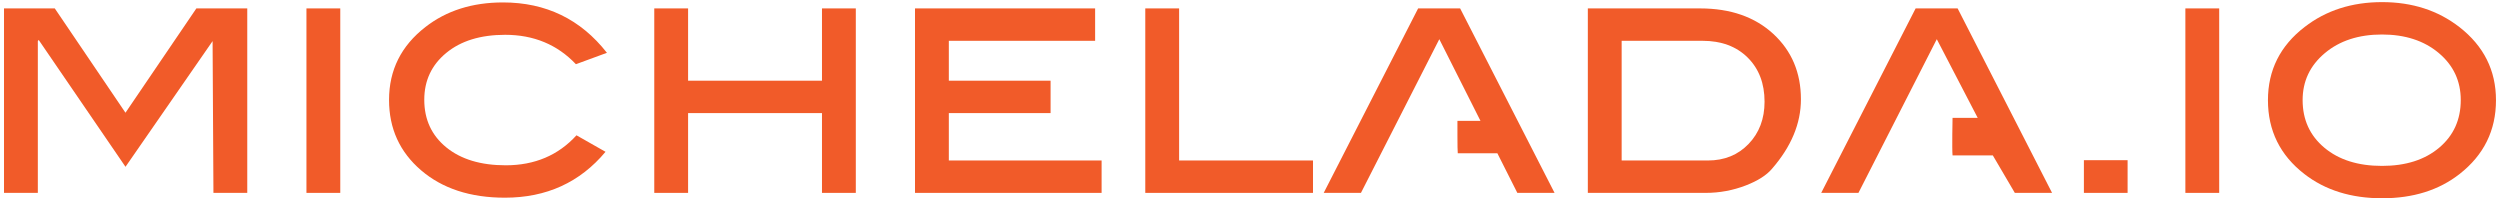 <?xml version="1.0" encoding="UTF-8" standalone="no"?>
<svg width="454px" height="36px" viewBox="0 0 454 36" version="1.1" xmlns="http://www.w3.org/2000/svg" xmlns:xlink="http://www.w3.org/1999/xlink" xmlns:sketch="http://www.bohemiancoding.com/sketch/ns">
    <!-- Generator: Sketch 3.3.1 (12002) - http://www.bohemiancoding.com/sketch -->
    <title>Michelada Text</title>
    <desc>Created with Sketch.</desc>
    <defs></defs>
    <g id="Page-1" stroke="none" stroke-width="1" fill="none" fill-rule="evenodd" sketch:type="MSPage">
        <g id="michelada-horizontal" sketch:type="MSLayerGroup" transform="translate(-164, -50)" fill="#F15B29">
            <g id="Michelada-Text" transform="translate(164, 50)" sketch:type="MSShapeGroup">
                <path d="M44.903,35.027 L38.76,35.027 L38.606,7.465 L22.79,30.29 L7.023,7.248 L6.87,7.465 L6.87,35.027 L0.727,35.027 L0.727,1.527 L9.949,1.527 L22.786,20.472 L35.661,1.527 L44.903,1.527 L44.903,35.027 L44.903,35.027 Z" id="Shape"></path>
                <path d="M61.794,35.027 L55.651,35.027 L55.651,1.527 L61.794,1.527 L61.794,35.027 L61.794,35.027 Z" id="Shape"></path>
                <path d="M110.218,9.59 L104.587,11.659 C101.208,8.099 96.926,6.321 91.739,6.321 C87.266,6.321 83.702,7.418 81.04,9.609 C78.378,11.8 77.048,14.635 77.048,18.114 C77.048,21.702 78.378,24.581 81.04,26.756 C83.702,28.929 87.302,30.017 91.841,30.017 C97.097,30.017 101.38,28.203 104.69,24.571 L109.962,27.567 C105.32,33.123 99.231,35.901 91.69,35.901 C85.41,35.901 80.333,34.24 76.461,30.918 C72.587,27.595 70.65,23.338 70.65,18.144 C70.65,12.734 72.851,8.323 77.254,4.909 C81.075,1.93 85.768,0.443 91.33,0.443 C99.144,0.439 105.44,3.488 110.218,9.59 L110.218,9.59 Z" id="Shape"></path>
                <path d="M155.415,35.027 L149.272,35.027 L149.272,20.538 L124.958,20.538 L124.958,35.027 L118.815,35.027 L118.815,1.527 L124.958,1.527 L124.958,14.654 L149.272,14.654 L149.272,1.527 L155.415,1.527 L155.415,35.027 L155.415,35.027 Z" id="Shape"></path>
                <path d="M200.051,35.027 L166.165,35.027 L166.165,1.527 L198.874,1.527 L198.874,7.411 L172.307,7.411 L172.307,14.654 L190.786,14.654 L190.786,20.538 L172.307,20.538 L172.307,29.143 L200.051,29.143 L200.051,35.027 L200.051,35.027 L200.051,35.027 Z" id="Shape"></path>
                <path d="M238.44,35.027 L207.983,35.027 L207.983,1.527 L214.126,1.527 L214.126,29.143 L238.44,29.143 L238.44,35.027 L238.44,35.027 Z" id="Shape"></path>
                <path d="M265.161,1.527 L257.532,1.527 L240.385,35.027 L247.149,35.027 L261.378,7.115 L268.857,21.954 L264.669,21.954 C264.678,22.386 264.646,27.277 264.731,27.838 L271.924,27.838 L275.547,35.027 L282.308,35.027 L265.161,1.527 L265.161,1.527 Z" id="Shape"></path>
                <path d="M308.72,1.527 C314.249,1.527 318.684,3.072 322.031,6.158 C325.375,9.244 327.048,13.204 327.048,18.033 C327.048,22.428 325.289,26.637 321.777,30.669 C320.787,31.832 319.216,32.83 317.068,33.665 C314.714,34.574 312.271,35.027 309.749,35.027 L288.35,35.027 L288.35,1.527 L308.72,1.527 L308.72,1.527 L308.72,1.527 Z M310.153,29.145 C313.156,29.145 315.622,28.141 317.549,26.135 C319.477,24.128 320.443,21.573 320.443,18.469 C320.443,15.149 319.42,12.475 317.372,10.449 C315.324,8.423 312.593,7.411 309.182,7.411 L294.492,7.411 L294.492,29.143 L310.153,29.145 L310.153,29.145 Z" id="Shape"></path>
                <path d="M355.505,1.527 L347.878,1.527 L330.732,35.027 L337.493,35.027 L351.722,7.115 L359.154,21.409 L354.584,21.409 C354.586,21.427 354.463,27.048 354.584,28.219 L361.896,28.219 L365.894,35.029 L372.656,35.029 L355.505,1.527 L355.505,1.527 Z" id="Shape"></path>
                <path d="M386.371,35.027 L378.435,35.027 L378.435,29.089 L386.371,29.089 L386.371,35.027 L386.371,35.027 Z" id="Shape"></path>
                <path d="M403.006,35.027 L396.864,35.027 L396.864,1.527 L403.006,1.527 L403.006,35.027 L403.006,35.027 Z" id="Shape"></path>
                <path d="M453.271,18.196 C453.271,23.678 451.071,28.146 446.667,31.594 C442.912,34.535 438.223,36.006 432.592,36.006 C426.961,36.006 422.251,34.535 418.463,31.594 C414.061,28.182 411.859,23.714 411.859,18.196 C411.859,12.748 414.078,8.319 418.513,4.905 C422.405,1.89 427.095,0.384 432.59,0.384 C438.049,0.384 442.725,1.892 446.615,4.905 C451.054,8.355 453.271,12.786 453.271,18.196 L453.271,18.196 Z M446.874,18.168 C446.874,14.711 445.54,11.863 442.875,9.625 C440.208,7.387 436.771,6.266 432.566,6.266 C428.328,6.266 424.867,7.395 422.182,9.654 C419.496,11.911 418.157,14.749 418.157,18.17 C418.157,21.738 419.472,24.622 422.105,26.824 C424.738,29.027 428.225,30.127 432.566,30.127 C436.875,30.127 440.336,29.027 442.952,26.824 C445.567,24.62 446.874,21.736 446.874,18.168 L446.874,18.168 Z" id="Shape"></path>
            </g>
        </g>
    </g>
</svg>